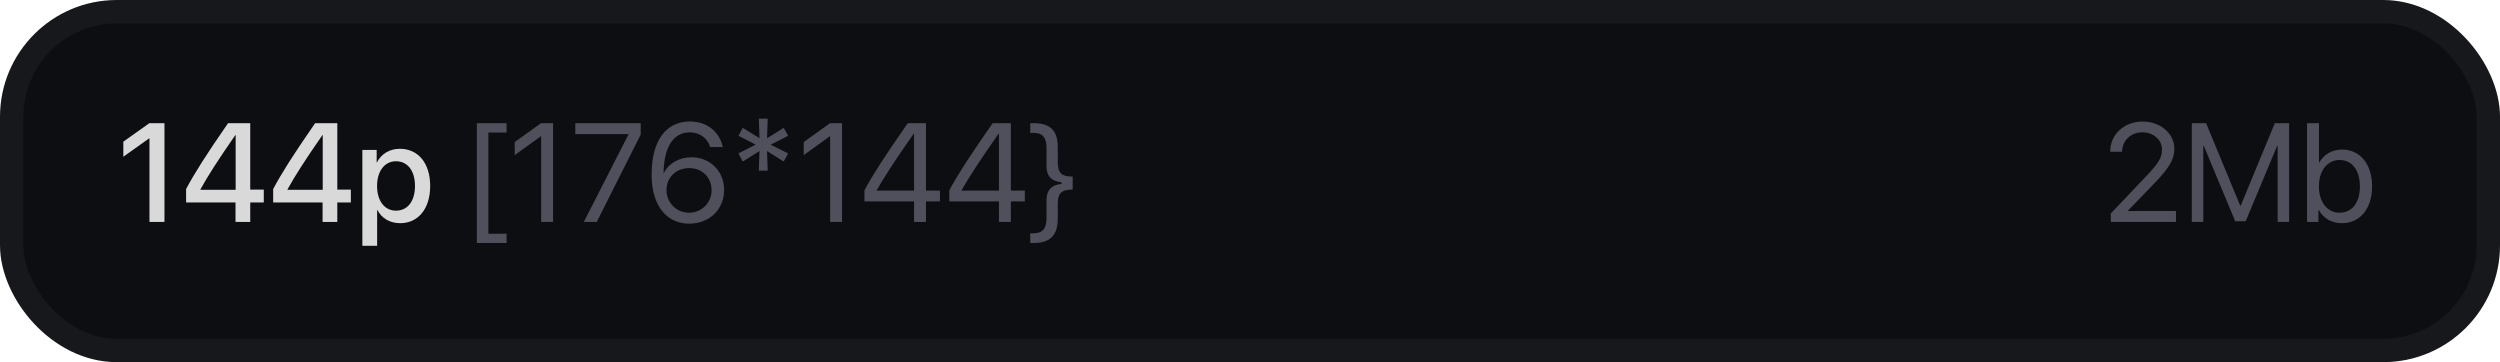 <svg width="214" height="31" viewBox="0 0 214 31" fill="none" xmlns="http://www.w3.org/2000/svg">
<rect x="1" y="1" width="212" height="29" rx="9" fill="#0D0E12" stroke="#17181C" stroke-width="2"/>
<path d="M12.795 19H14.078V10.545H12.783L10.557 12.127V13.416L12.766 11.846H12.795V19ZM20.16 19H21.42V17.33H22.58V16.229H21.42V10.545H19.521C17.617 13.299 16.656 14.816 15.93 16.182V17.33H20.16V19ZM17.154 16.217C17.828 14.992 18.684 13.674 20.148 11.559H20.172V16.246H17.154V16.217ZM27.613 19H28.873V17.33H30.033V16.229H28.873V10.545H26.975C25.07 13.299 24.109 14.816 23.383 16.182V17.33H27.613V19ZM24.607 16.217C25.281 14.992 26.137 13.674 27.602 11.559H27.625V16.246H24.607V16.217ZM34.228 12.736C33.338 12.736 32.629 13.188 32.266 13.896H32.242V12.836H31.018V21.039H32.283V17.986H32.312C32.664 18.672 33.367 19.105 34.252 19.105C35.799 19.105 36.824 17.869 36.824 15.918C36.824 13.967 35.793 12.736 34.228 12.736ZM33.895 18.033C32.922 18.033 32.277 17.201 32.277 15.918C32.277 14.646 32.928 13.803 33.895 13.803C34.897 13.803 35.523 14.629 35.523 15.918C35.523 17.213 34.897 18.033 33.895 18.033Z" fill="#D9D9D9"/>
<path d="M40.82 10.545V20.799H43.363V20.008H41.805V11.342H43.363V10.545H40.82ZM46.322 19H47.342V10.545H46.31L44.06 12.162V13.275L46.299 11.664H46.322V19ZM49.973 19H51.08L54.842 11.523V10.545H49.246V11.482H53.799V11.506L49.973 19ZM58.99 19.146C60.725 19.146 61.984 17.928 61.984 16.258C61.984 14.652 60.789 13.463 59.178 13.463C58.129 13.463 57.197 14.008 56.816 14.834H56.799C56.834 12.584 57.637 11.33 59.049 11.33C59.887 11.33 60.566 11.822 60.795 12.59H61.867C61.598 11.26 60.496 10.398 59.06 10.398C56.992 10.398 55.779 12.068 55.779 14.916C55.779 15.83 55.914 16.592 56.195 17.242C56.717 18.461 57.725 19.146 58.99 19.146ZM58.978 18.209C57.895 18.209 57.051 17.348 57.051 16.264C57.051 15.185 57.877 14.389 58.996 14.389C60.115 14.389 60.912 15.185 60.912 16.293C60.912 17.359 60.057 18.209 58.978 18.209ZM67.082 13.826L67.463 13.135L65.975 12.385L67.463 11.623L67.088 10.943L65.658 11.834L65.717 10.158H64.955L65.014 11.828L63.578 10.943L63.215 11.623L64.686 12.379L63.209 13.129L63.572 13.832L65.014 12.93L64.949 14.611H65.717L65.658 12.93L67.082 13.826ZM71.061 19H72.08V10.545H71.049L68.799 12.162V13.275L71.037 11.664H71.061V19ZM78.244 19H79.264V17.242H80.459V16.316H79.264V10.545H77.705C75.707 13.41 74.717 14.951 73.996 16.287V17.242H78.244V19ZM75.039 16.293C75.707 15.121 76.627 13.709 78.227 11.424H78.244V16.316H75.039V16.293ZM85.51 19H86.529V17.242H87.725V16.316H86.529V10.545H84.971C82.973 13.41 81.982 14.951 81.262 16.287V17.242H85.51V19ZM82.305 16.293C82.973 15.121 83.893 13.709 85.492 11.424H85.51V16.316H82.305V16.293ZM90.865 15.742C90.016 15.824 89.582 16.27 89.582 17.125V18.66C89.582 19.586 89.242 19.973 88.422 19.973H88.188V20.799H88.51C89.887 20.799 90.543 20.131 90.543 18.73V17.465C90.543 16.539 90.859 16.229 91.82 16.229V15.115C90.865 15.115 90.543 14.805 90.543 13.867V12.56C90.543 11.195 89.893 10.545 88.51 10.545H88.188V11.371H88.422C89.248 11.371 89.582 11.752 89.582 12.69V14.23C89.582 15.074 90.004 15.514 90.865 15.602V15.742Z" fill="#50505C"/>
<path d="M180.633 12.982V12.988H181.652V12.982C181.652 12.039 182.402 11.324 183.393 11.324C184.324 11.324 185.068 11.975 185.068 12.789C185.068 13.492 184.799 13.943 183.662 15.139L180.686 18.273V19H186.264V18.062H182.145V18.039L184.283 15.83C185.695 14.371 186.123 13.668 186.123 12.725C186.123 11.43 184.934 10.404 183.422 10.404C181.828 10.404 180.633 11.506 180.633 12.982ZM195.949 19V10.545H194.725L191.807 17.6H191.76L188.842 10.545H187.617V19H188.602V12.484H188.643L191.338 18.941H192.229L194.924 12.484H194.965V19H195.949ZM200.461 19.105C202.02 19.105 203.051 17.869 203.051 15.953C203.051 14.043 202.014 12.801 200.479 12.801C199.617 12.801 198.908 13.229 198.527 13.926H198.504V10.545H197.484V19H198.457V17.969H198.48C198.873 18.672 199.57 19.105 200.461 19.105ZM200.262 13.697C201.34 13.697 202.008 14.57 202.008 15.953C202.008 17.348 201.34 18.209 200.262 18.209C199.23 18.209 198.498 17.312 198.498 15.953C198.498 14.6 199.23 13.697 200.262 13.697Z" fill="#50505C"/>
</svg>
